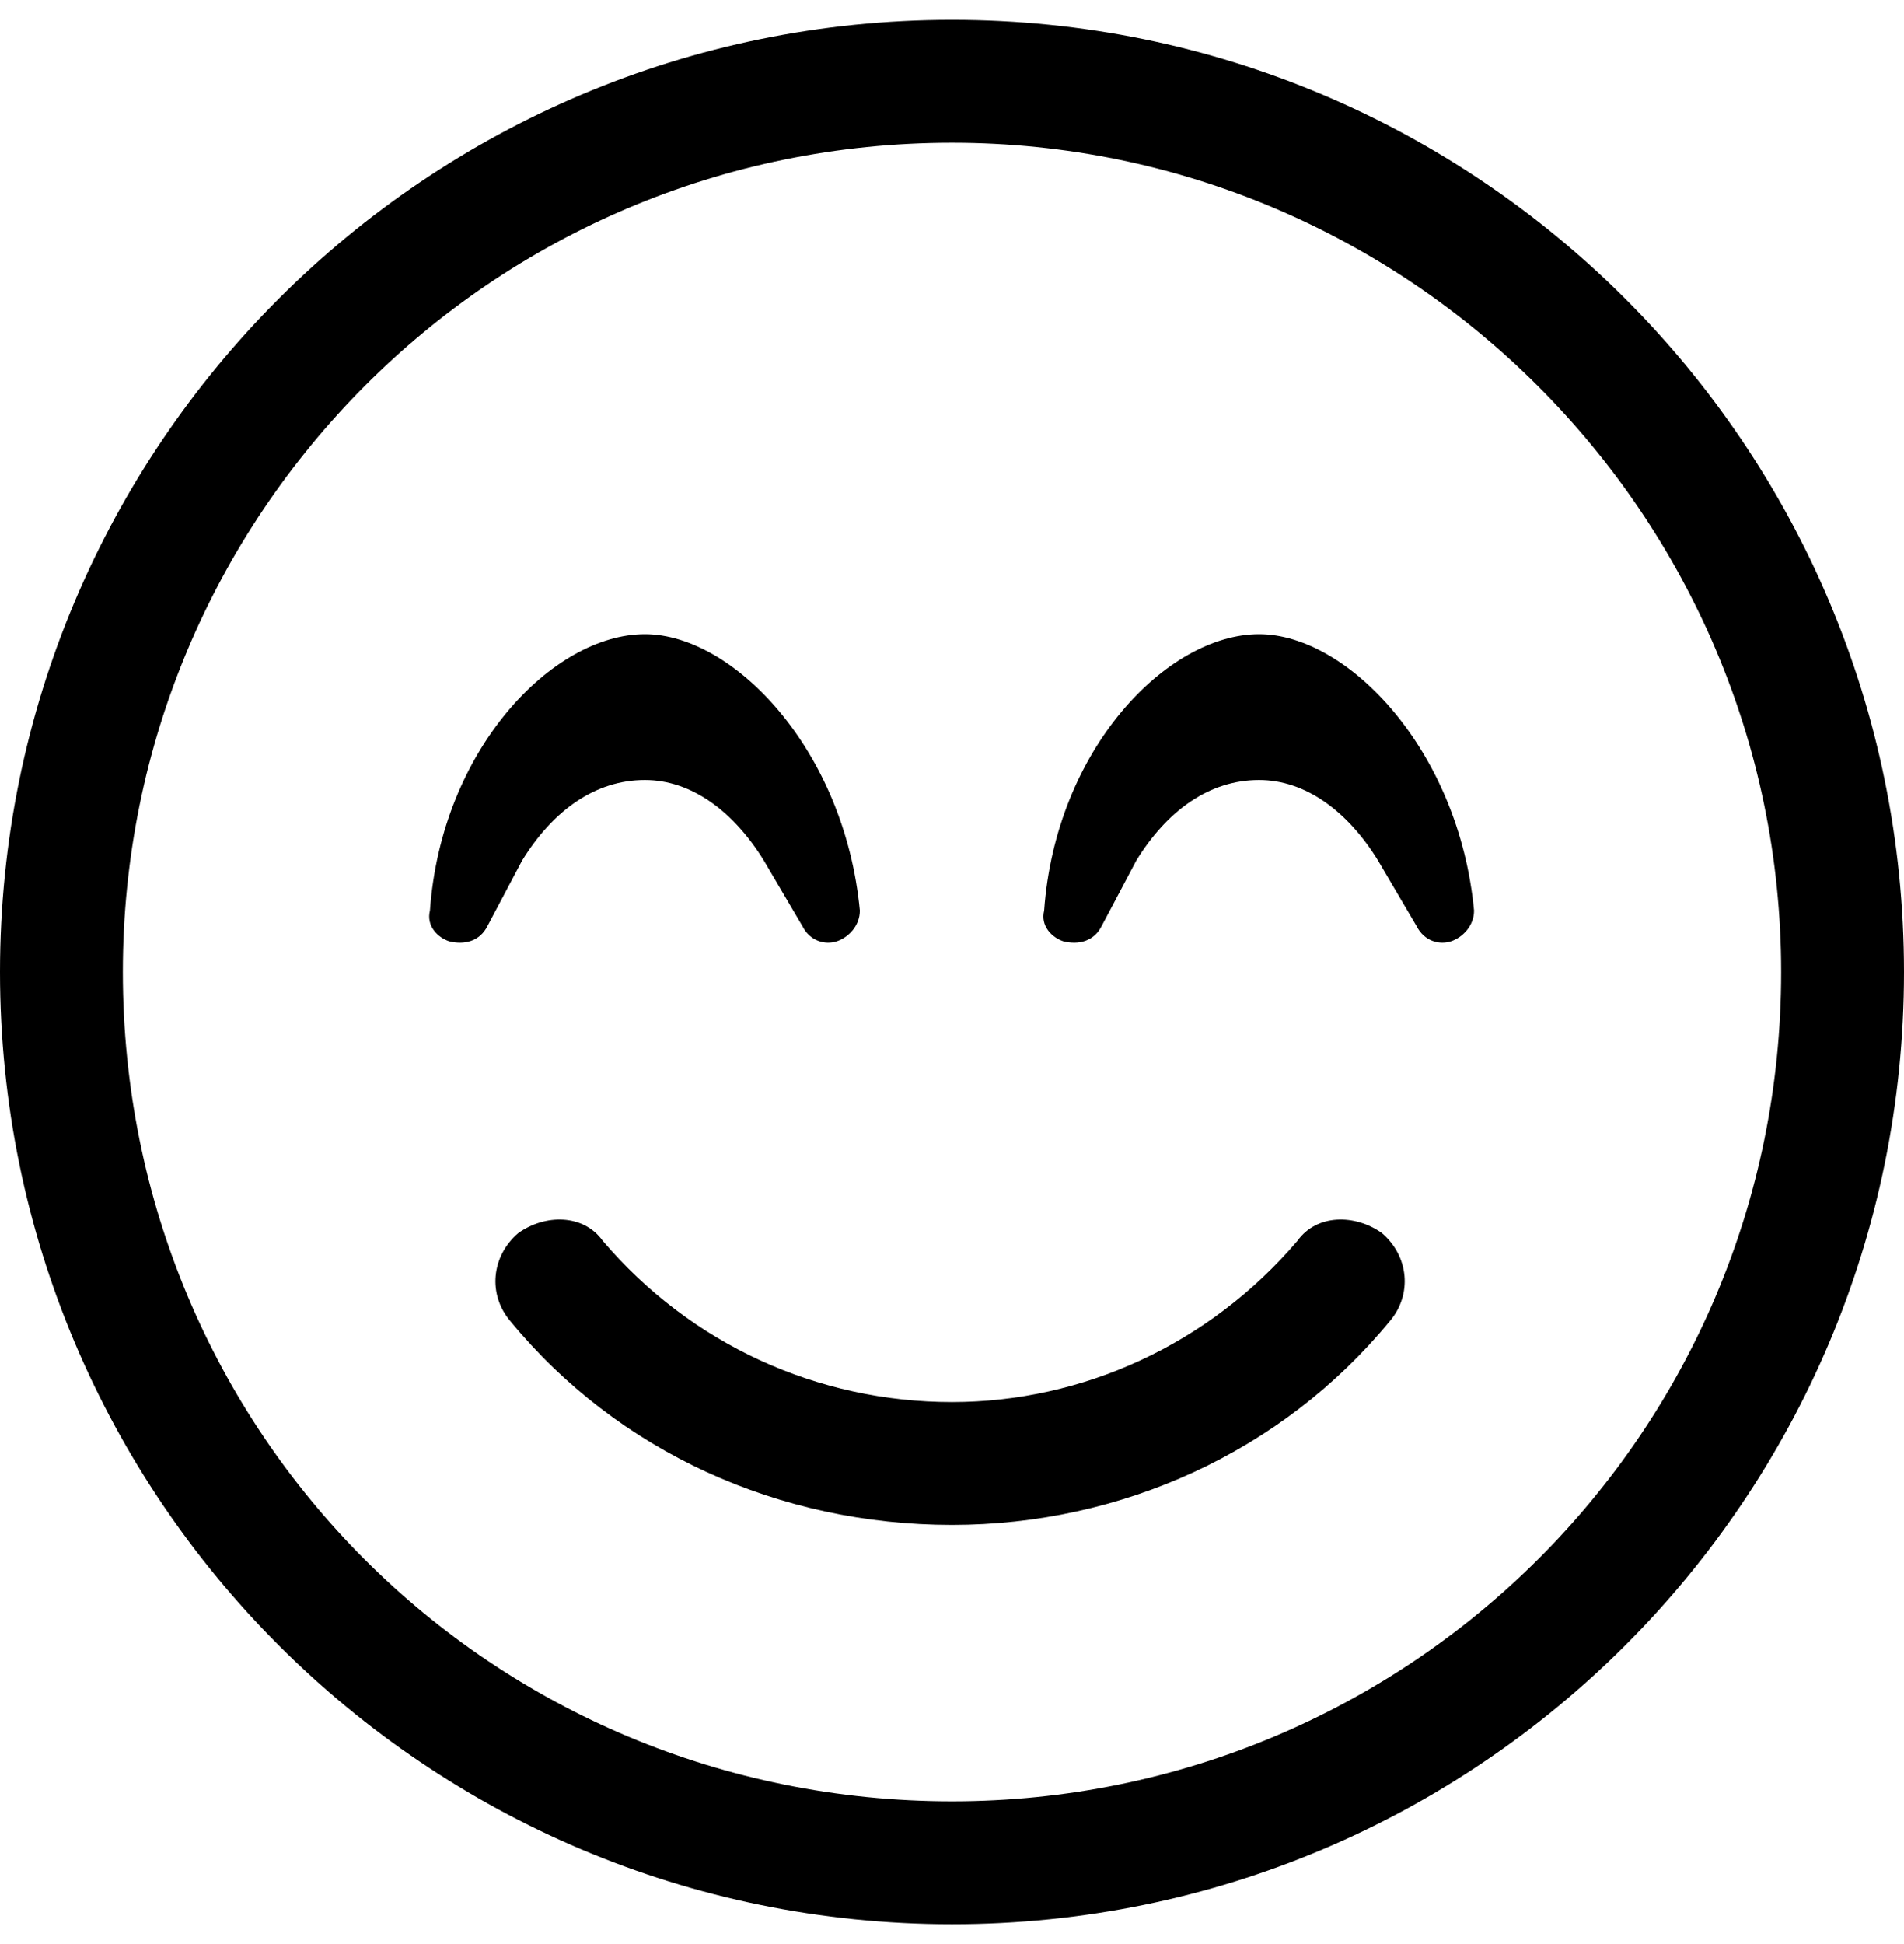 <svg width="48" height="49" viewBox="0 0 48 49" fill="none" xmlns="http://www.w3.org/2000/svg">
<path d="M16.258 19.661C17.419 19.661 18.484 20.435 19.258 21.693L20.226 23.339C20.419 23.726 20.806 23.823 21.097 23.726C21.387 23.629 21.677 23.339 21.677 22.951C21.29 18.887 18.484 15.984 16.258 15.984C13.935 15.984 11.129 18.887 10.839 22.951C10.742 23.339 11.032 23.629 11.323 23.726C11.71 23.823 12.097 23.726 12.29 23.339L13.161 21.693C13.935 20.435 15 19.661 16.258 19.661ZM24 0.5C10.742 0.5 0 11.242 0 24.5C0 37.758 10.742 48.5 24 48.5C37.258 48.5 48 37.758 48 24.5C48 11.242 37.258 0.5 24 0.5ZM24 45.403C12.387 45.403 3.097 36.113 3.097 24.5C3.097 12.984 12.387 3.597 24 3.597C35.516 3.597 44.903 12.984 44.903 24.5C44.903 36.113 35.516 45.403 24 45.403ZM31.742 15.984C29.419 15.984 26.613 18.887 26.323 22.951C26.226 23.339 26.516 23.629 26.806 23.726C27.194 23.823 27.581 23.726 27.774 23.339L28.645 21.693C29.419 20.435 30.484 19.661 31.742 19.661C32.903 19.661 33.968 20.435 34.742 21.693L35.71 23.339C35.903 23.726 36.29 23.823 36.581 23.726C36.871 23.629 37.161 23.339 37.161 22.951C36.774 18.887 33.968 15.984 31.742 15.984ZM32.71 31.274C30.484 33.887 27.29 35.339 24 35.339C20.613 35.339 17.419 33.887 15.194 31.274C14.71 30.597 13.742 30.597 13.065 31.081C12.387 31.661 12.29 32.629 12.871 33.306C15.581 36.597 19.645 38.435 24 38.435C28.258 38.435 32.323 36.597 35.032 33.306C35.613 32.629 35.516 31.661 34.839 31.081C34.161 30.597 33.194 30.597 32.71 31.274Z" fill="CurrentColor"/>
</svg>
